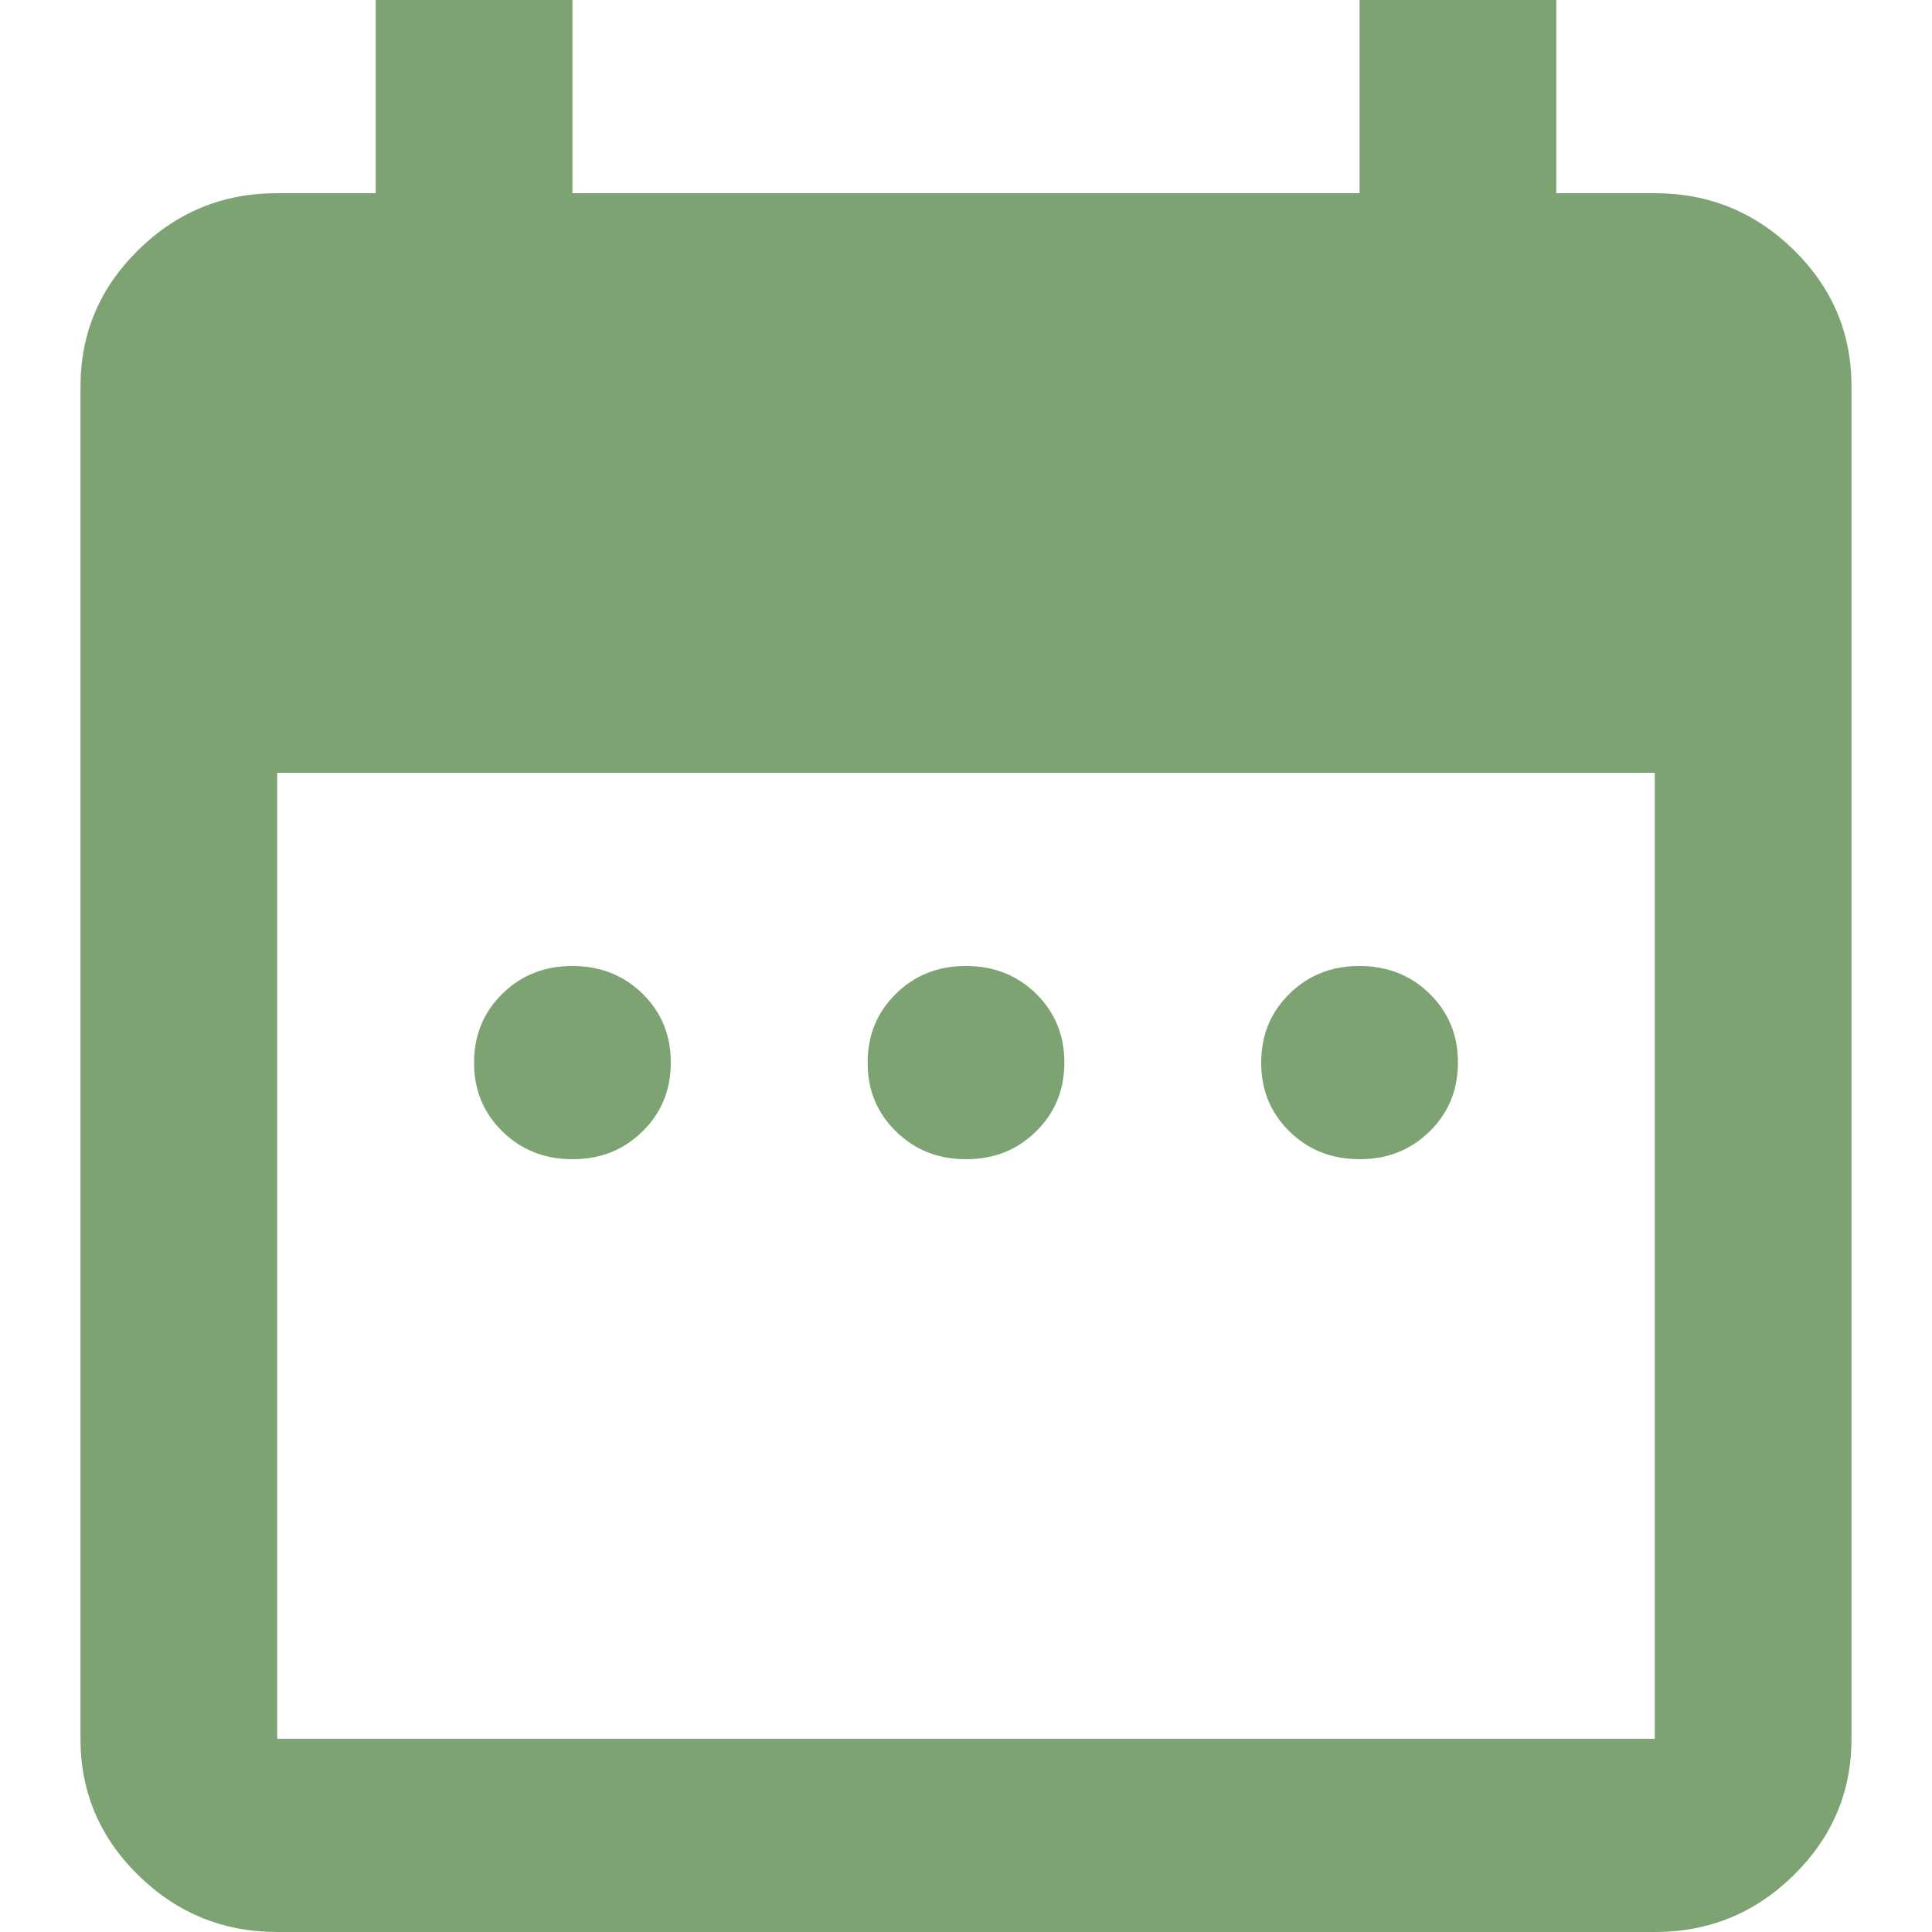 <svg width="24" height="24" viewBox="0 0 24 24" fill="none" xmlns="http://www.w3.org/2000/svg">
<g clip-path="url(#clip0_229_3442)">
<path d="M7.111 14.4C6.765 14.4 6.474 14.285 6.24 14.054C6.005 13.824 5.888 13.539 5.889 13.2C5.889 12.86 6.006 12.575 6.241 12.344C6.476 12.114 6.766 11.999 7.111 12C7.457 12 7.748 12.115 7.983 12.345C8.217 12.576 8.334 12.861 8.333 13.2C8.333 13.54 8.216 13.825 7.981 14.055C7.747 14.286 7.457 14.401 7.111 14.4ZM12 14.4C11.654 14.4 11.363 14.285 11.129 14.054C10.894 13.824 10.777 13.539 10.778 13.2C10.778 12.86 10.895 12.575 11.13 12.344C11.364 12.114 11.655 11.999 12 12C12.346 12 12.637 12.115 12.871 12.345C13.106 12.576 13.223 12.861 13.222 13.2C13.222 13.54 13.105 13.825 12.87 14.055C12.636 14.286 12.345 14.401 12 14.4ZM16.889 14.4C16.543 14.4 16.252 14.285 16.017 14.054C15.783 13.824 15.666 13.539 15.667 13.2C15.667 12.86 15.784 12.575 16.019 12.344C16.253 12.114 16.543 11.999 16.889 12C17.235 12 17.526 12.115 17.76 12.345C17.995 12.576 18.112 12.861 18.111 13.2C18.111 13.54 17.994 13.825 17.759 14.055C17.524 14.286 17.234 14.401 16.889 14.4ZM3.444 24C2.772 24 2.197 23.765 1.717 23.294C1.238 22.824 0.999 22.259 1 21.6V4.8C1 4.14 1.24 3.575 1.719 3.104C2.198 2.634 2.773 2.399 3.444 2.4H4.667V-0H7.111V2.4H16.889V-0H19.333V2.4H20.556C21.228 2.4 21.803 2.635 22.283 3.105C22.762 3.576 23.001 4.141 23 4.8V21.6C23 22.26 22.76 22.825 22.281 23.295C21.802 23.766 21.227 24.001 20.556 24H3.444ZM3.444 21.6H20.556V9.6H3.444V21.6Z" fill="#7EA373"/>
</g>
<defs>
<clipPath id="clip0_229_3442">
<rect width="24" height="24" fill="white" transform="translate(0 -0)"/>
</clipPath>
</defs>
</svg>
